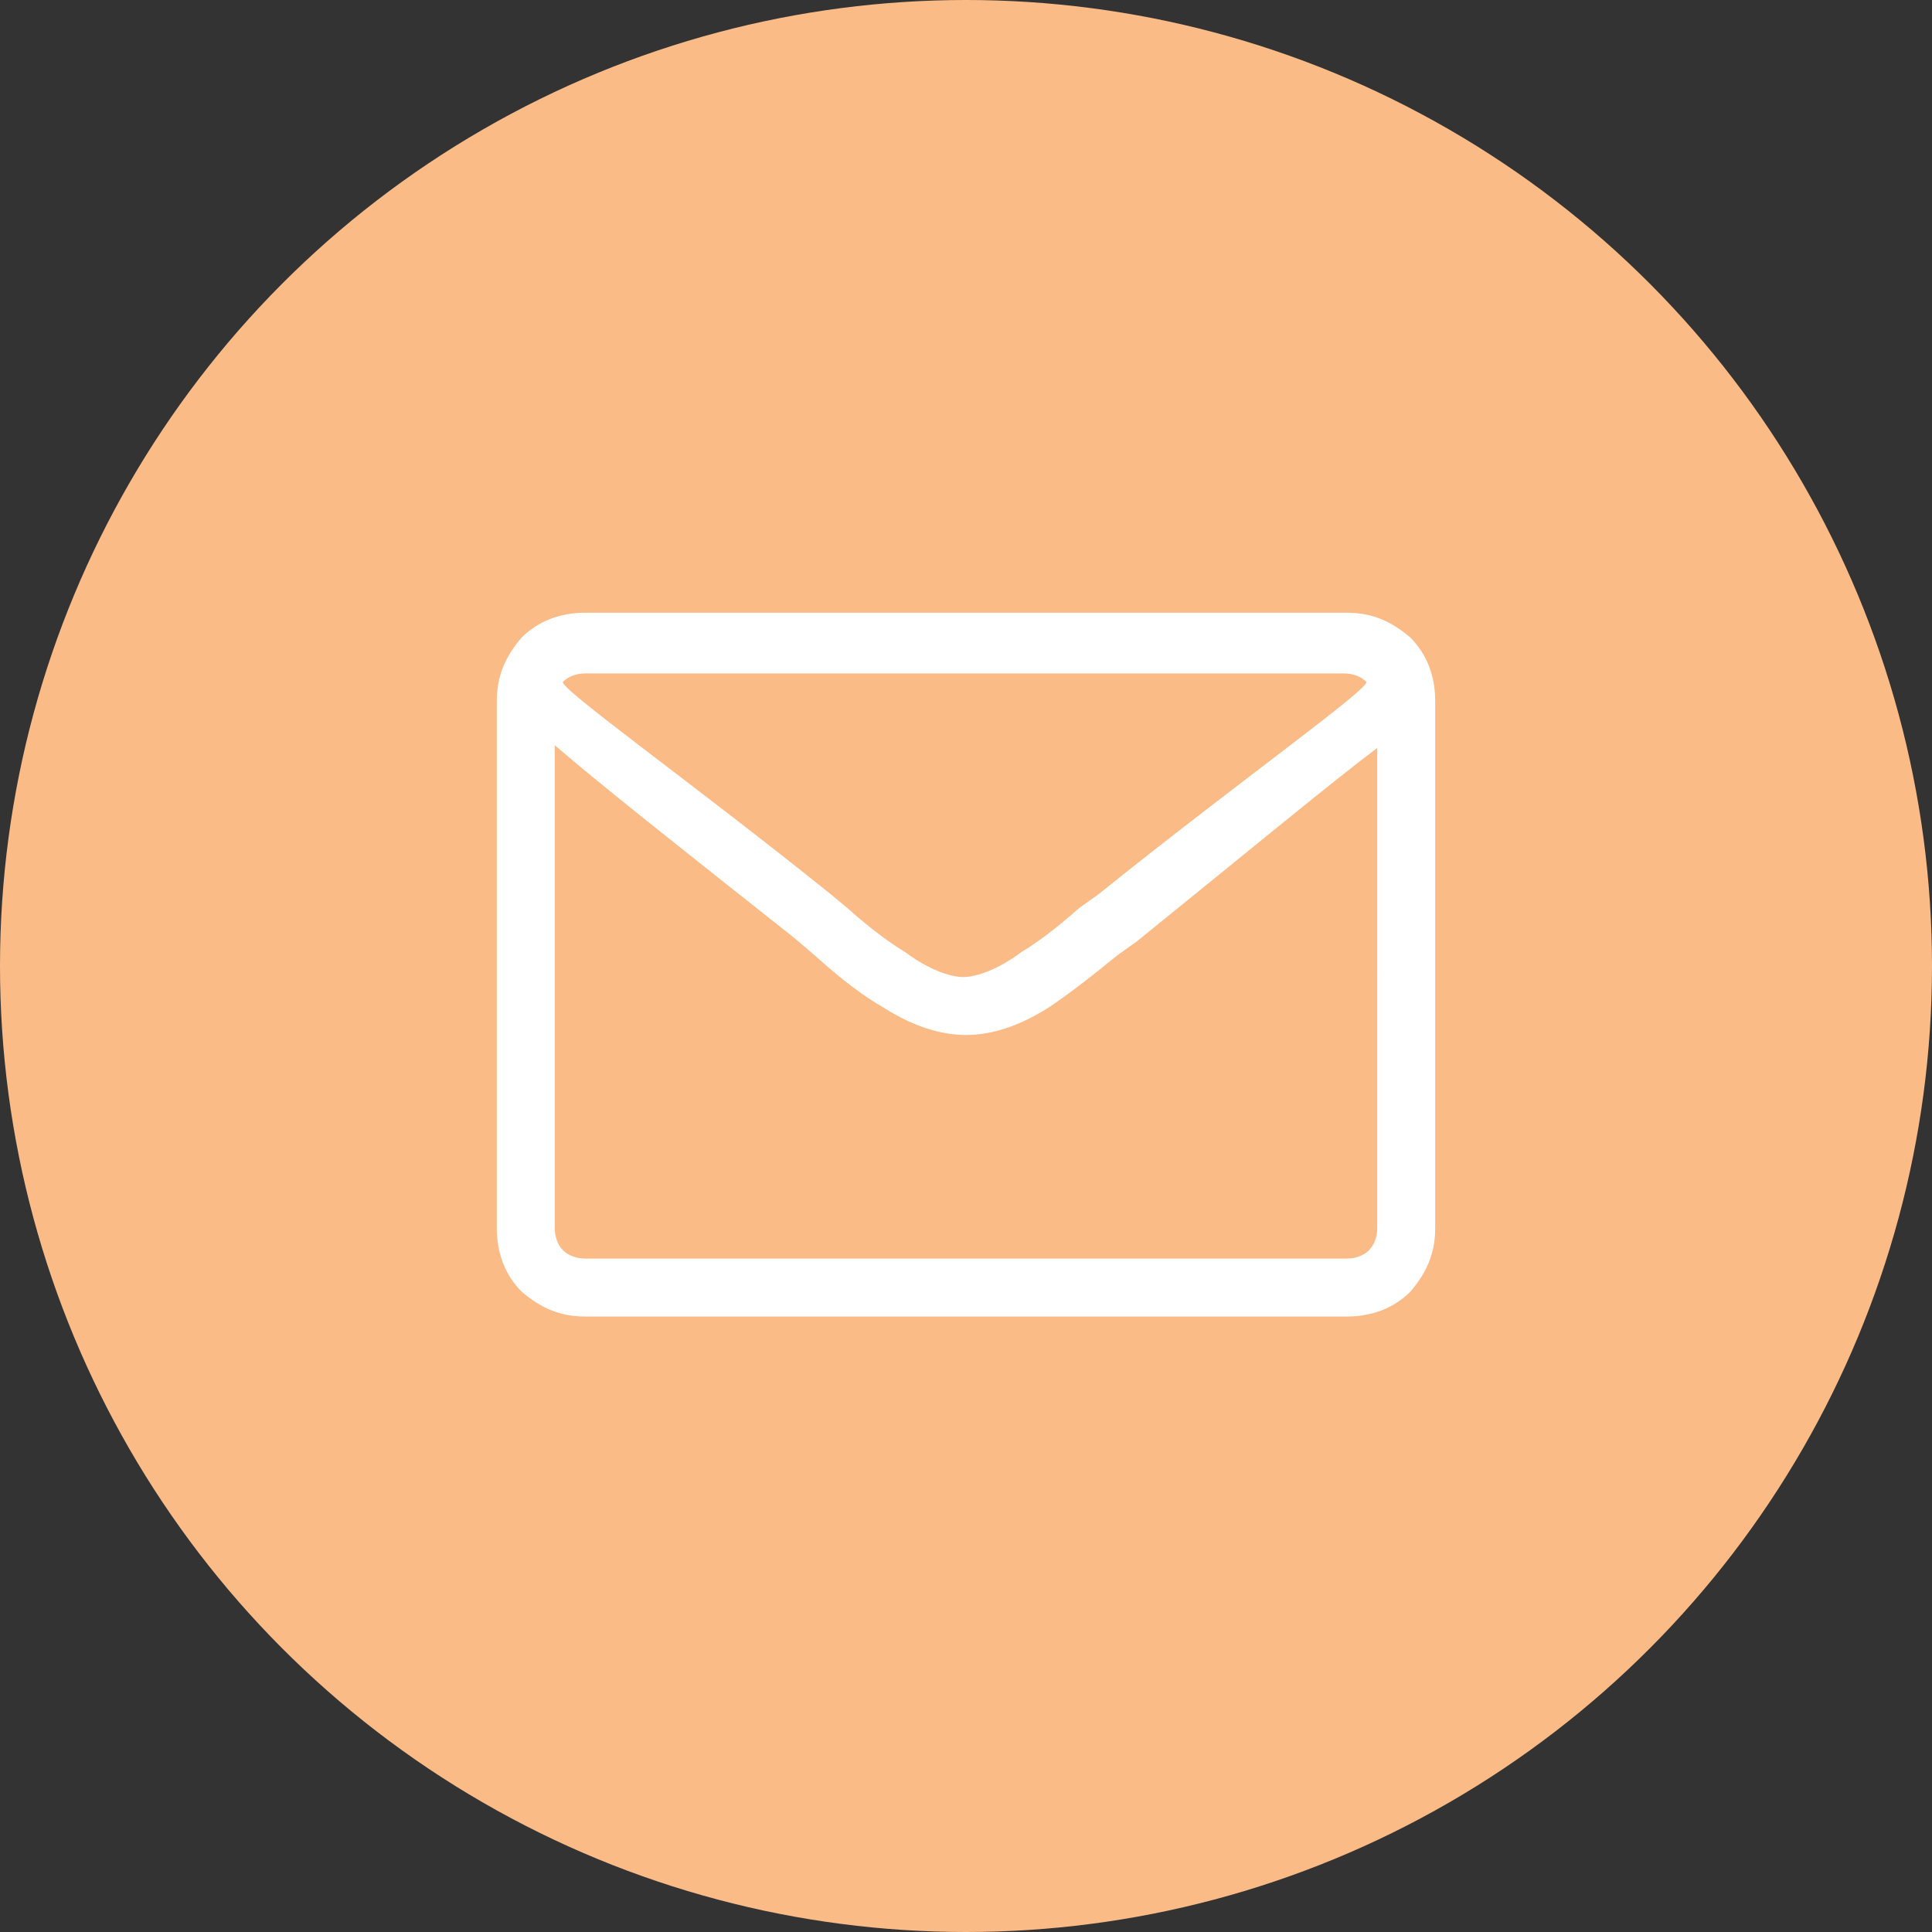 <?xml version="1.0" encoding="utf-8"?>
<!-- Generator: Adobe Illustrator 22.1.0, SVG Export Plug-In . SVG Version: 6.00 Build 0)  -->
<!DOCTYPE svg PUBLIC "-//W3C//DTD SVG 1.1//EN" "http://www.w3.org/Graphics/SVG/1.1/DTD/svg11.dtd">
<svg version="1.1" id="Layer_1" xmlns="http://www.w3.org/2000/svg" xmlns:xlink="http://www.w3.org/1999/xlink" x="0px" y="0px"
	 viewBox="0 0 70 70" style="enable-background:new 0 0 70 70;" xml:space="preserve">
<rect x="0" y="0" width="70" height="70" fill="#333333" stroke="none"/>
<style type="text/css">
	.st0{fill:#FBBB86;}
	.st1{fill:#FFFFFF;}
</style>
<g>
	<circle class="st0" cx="35" cy="35" r="35"/>
	<path class="st1" d="M48.8,22.2c0.9,0,1.6,0.3,2.3,0.9c0.6,0.6,0.9,1.4,0.9,2.3v19.1c0,0.9-0.3,1.6-0.9,2.3
		c-0.6,0.6-1.4,0.9-2.3,0.9H21.2c-0.9,0-1.6-0.3-2.3-0.9c-0.6-0.6-0.9-1.4-0.9-2.3V25.4c0-0.9,0.3-1.6,0.9-2.3
		c0.6-0.6,1.4-0.9,2.3-0.9H48.8z M21.2,24.4c-0.3,0-0.6,0.1-0.8,0.3c-0.2,0.2,4.6,3.6,9.7,7.7l0.6,0.5c0.9,0.8,1.6,1.3,2.1,1.6
		c0.8,0.6,1.6,0.9,2.1,0.9s1.3-0.3,2.1-0.9c0.5-0.3,1.2-0.8,2.1-1.6l0.7-0.5c5.1-4.1,9.9-7.5,9.7-7.7c-0.2-0.2-0.5-0.3-0.8-0.3
		C48.7,24.4,21.2,24.4,21.2,24.4z M48.8,45.6c0.3,0,0.6-0.1,0.8-0.3s0.3-0.5,0.3-0.8V27.1c-1.6,1.2-4.5,3.6-8.7,7l-0.7,0.5
		c-1.1,0.9-1.9,1.5-2.5,1.9c-1.1,0.7-2.1,1-3,1s-1.9-0.3-3-1c-0.7-0.4-1.5-1-2.5-1.9L28.8,34c-4.3-3.4-7.2-5.7-8.7-7v17.5
		c0,0.3,0.1,0.6,0.3,0.8c0.2,0.2,0.5,0.3,0.8,0.3H48.8z"/>
</g>
</svg>
